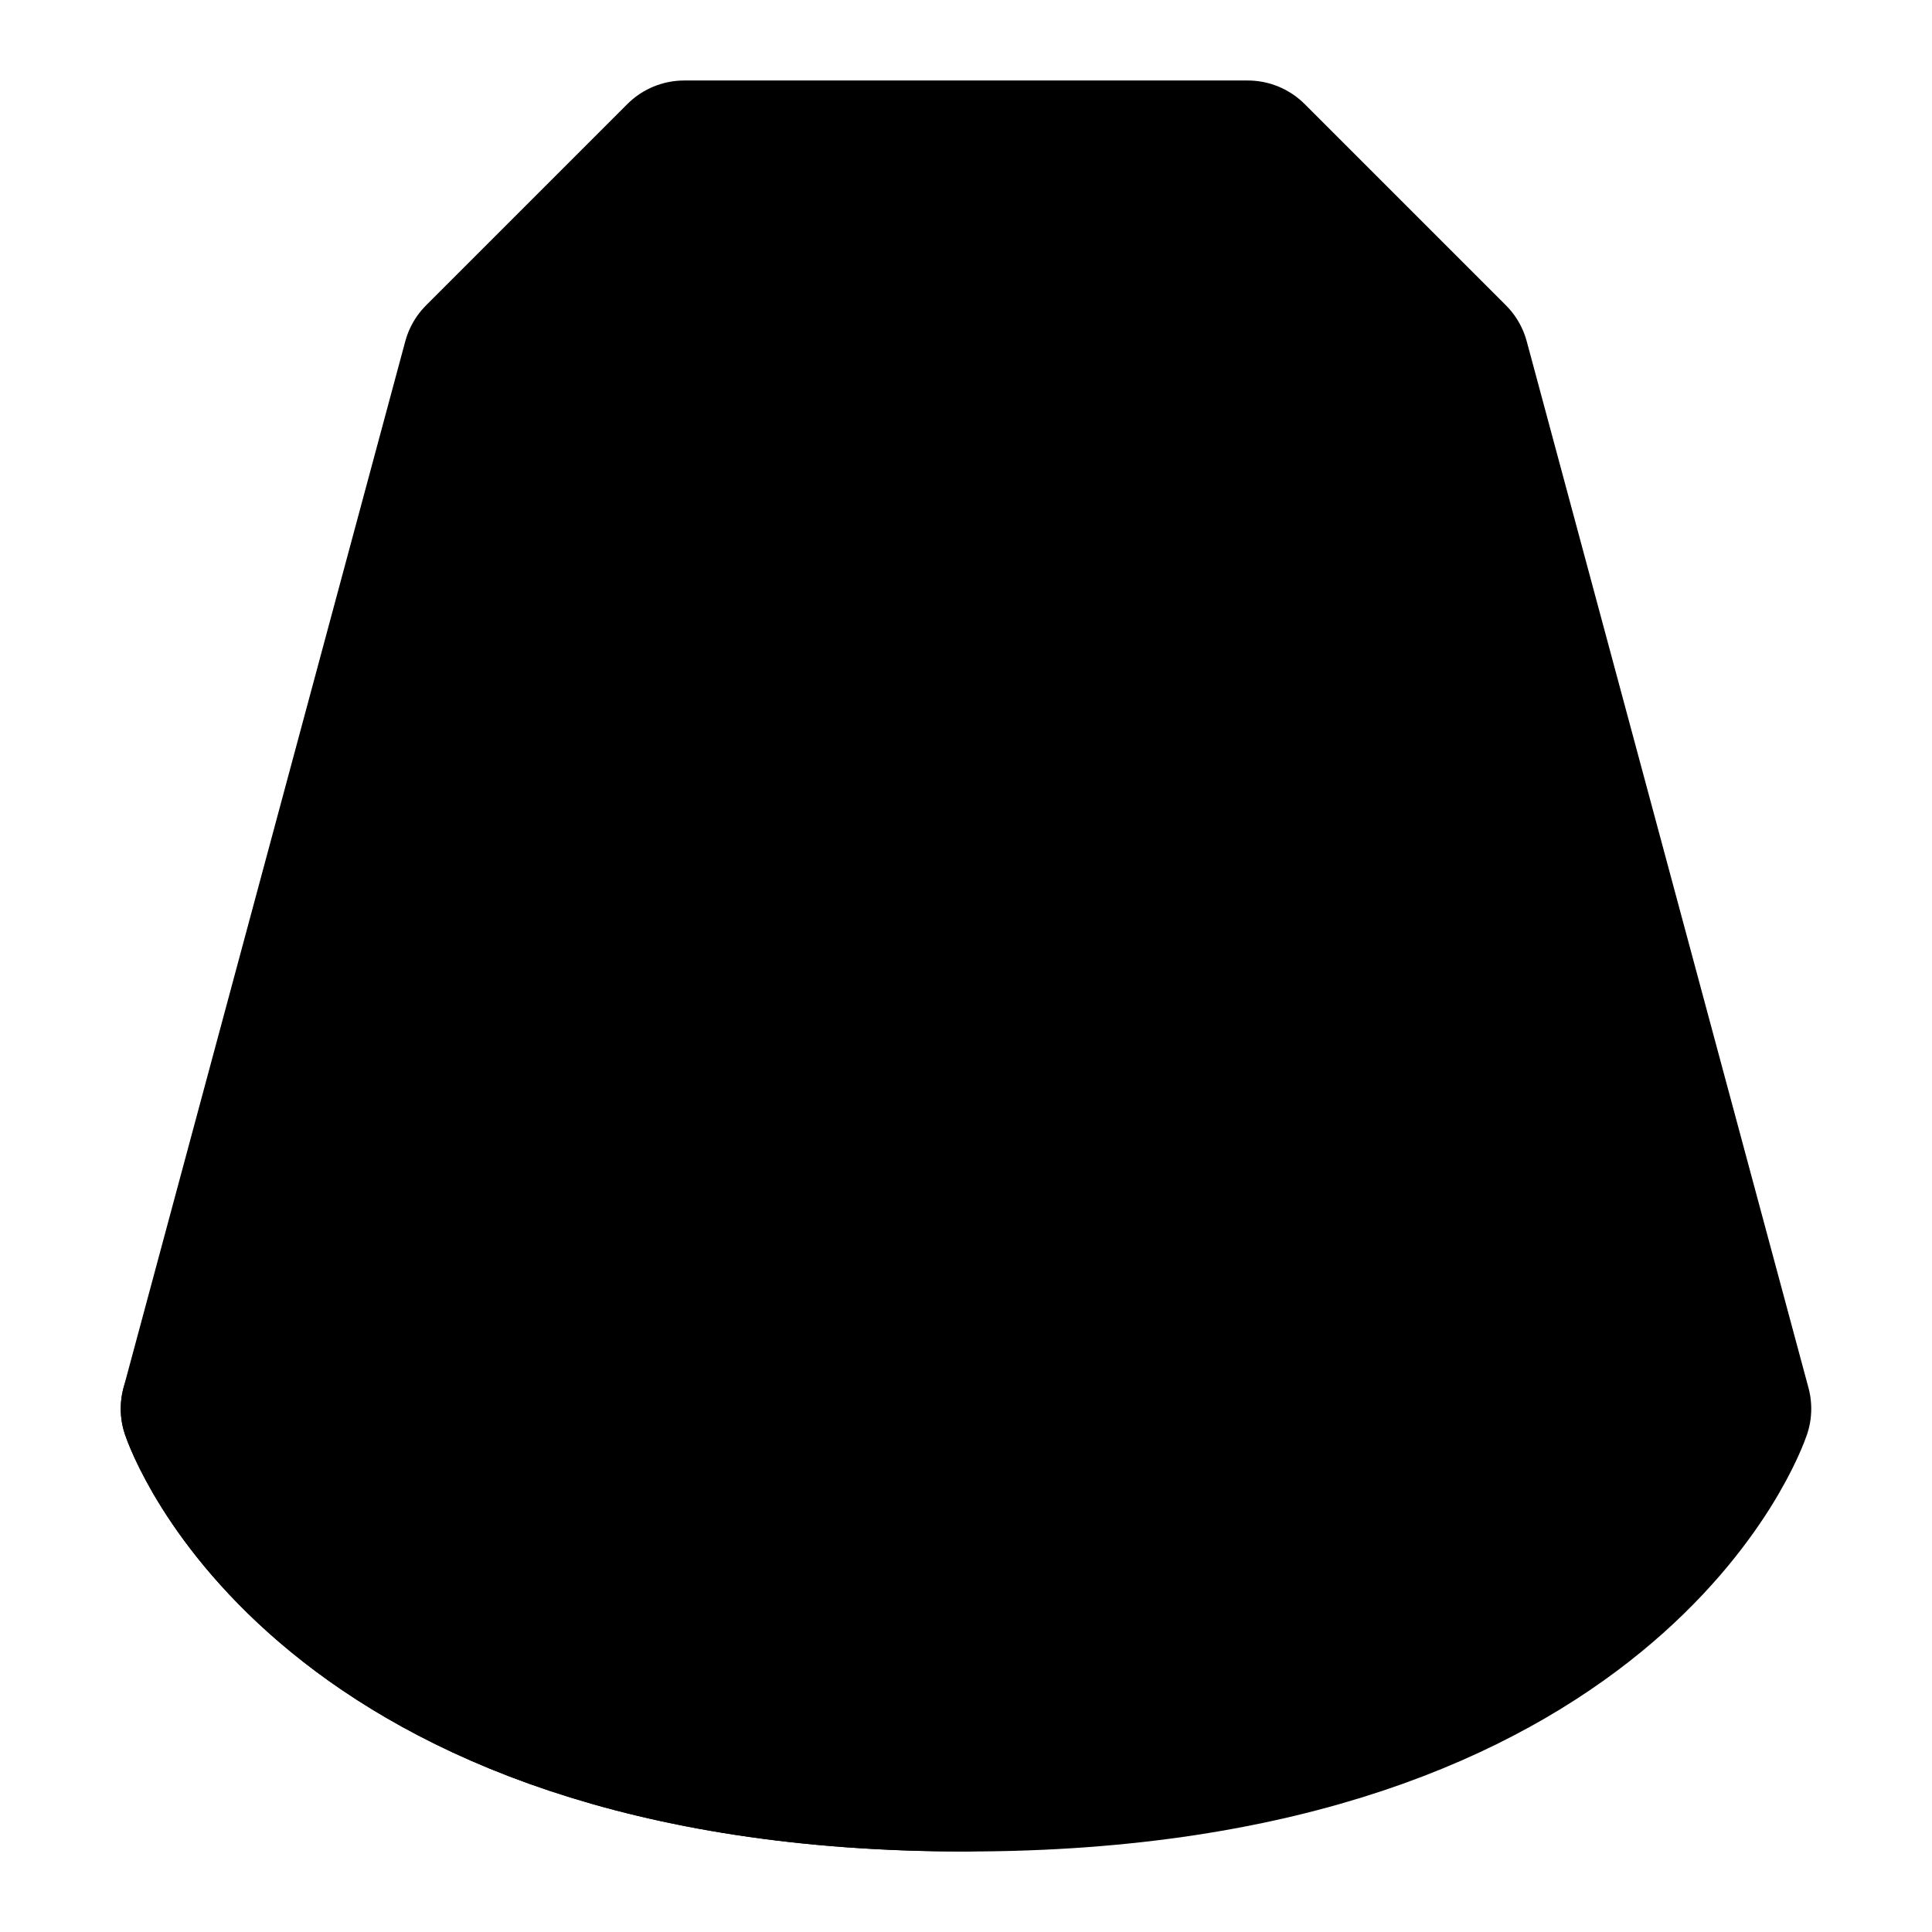 <svg viewBox="0 0 48 48" fill="none" xmlns="http://www.w3.org/2000/svg"><path d="M12 9L17 4H31L36 9L43 35C43 35 40 44 24 44C8 44 5 35 5 35L12 9Z" fill="currentColor" stroke="currentColor" stroke-width="4" stroke-linecap="round" stroke-linejoin="round"/><path d="M13 42L17 26" stroke="currentColor" stroke-width="4" stroke-linecap="round" stroke-linejoin="round"/><path d="M5 35C5 35 8 44 24 44" stroke="black" stroke-width="4" stroke-linecap="round" stroke-linejoin="round"/></svg>